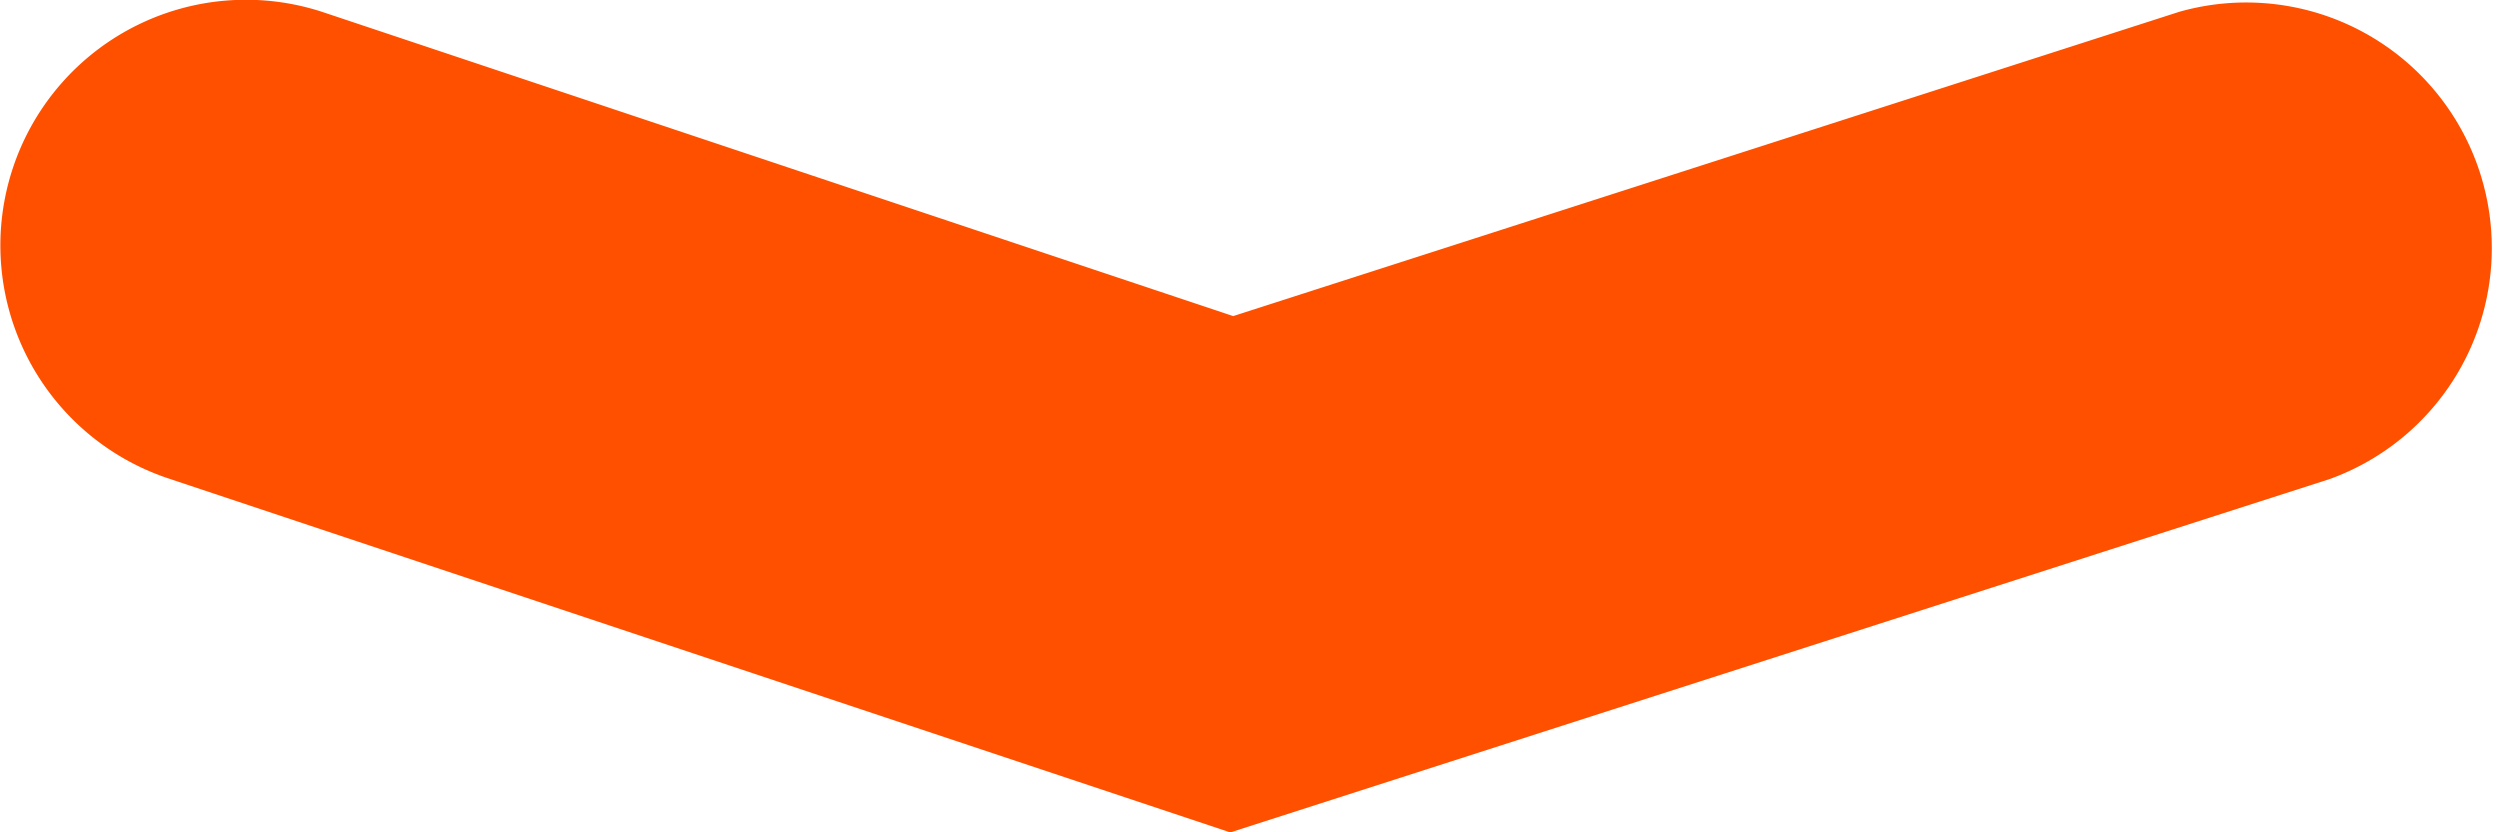 <svg xmlns="http://www.w3.org/2000/svg" viewBox="0 0 61.69 20.54"><defs><style>.cls-1{fill:#ff5000;}</style></defs><g id="Capa_2" data-name="Capa 2"><g id="Capa_1-2" data-name="Capa 1"><path class="cls-1" d="M30.36,20.54,4.14,11.8A6.06,6.06,0,0,1,8,.31L30.43,7.8,53.78.29a6.06,6.06,0,0,1,3.71,11.53Z"/></g></g></svg>